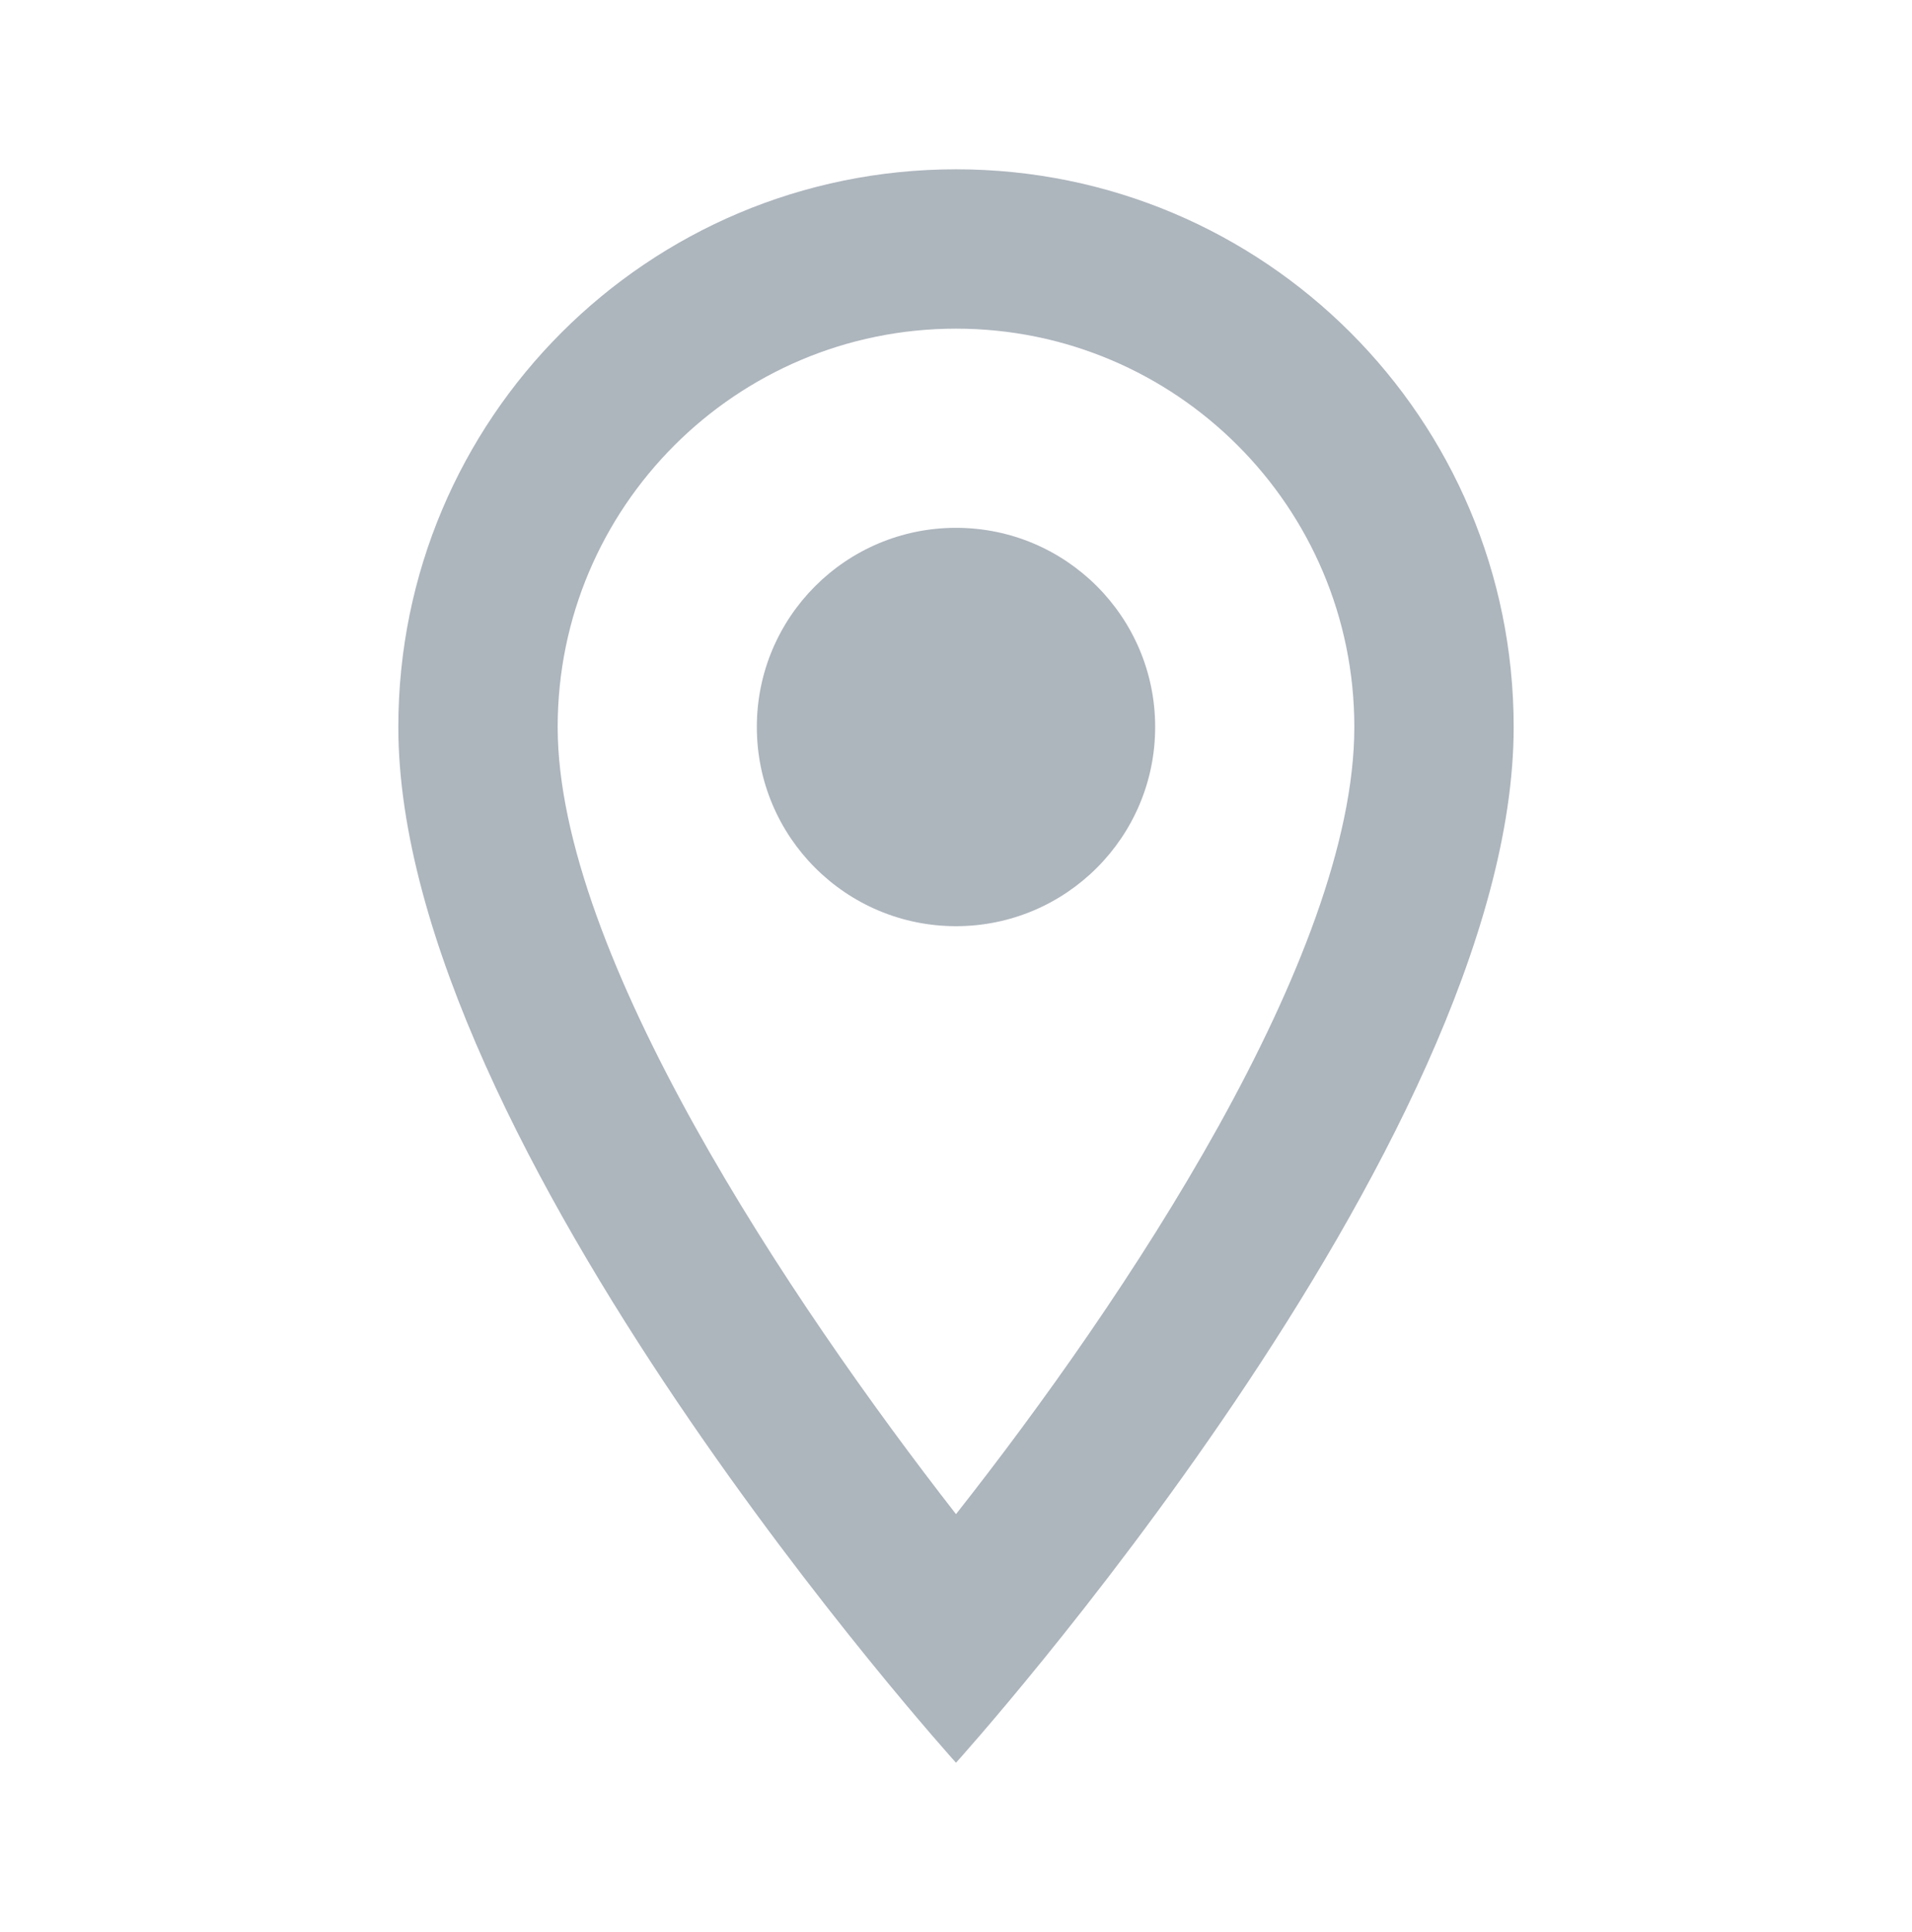 <svg xmlns="http://www.w3.org/2000/svg" width="96" height="97" viewBox="0 0 96 97" fill="none">
    <g clip-path="url(#clip0_2396_8464)">
        <path d="M48 8.5C32.52 8.5 20 21.02 20 36.5C20 57.5 48 88.5 48 88.5C48 88.5 76 57.5 76 36.5C76 21.02 63.48 8.5 48 8.5ZM28 36.5C28 25.46 36.96 16.5 48 16.5C59.04 16.5 68 25.46 68 36.5C68 48.02 56.48 65.26 48 76.02C39.68 65.34 28 47.9 28 36.5Z" fill="#ADB5BD"/>
        <path d="M48 46.5C53.523 46.5 58 42.023 58 36.5C58 30.977 53.523 26.5 48 26.5C42.477 26.5 38 30.977 38 36.5C38 42.023 42.477 46.5 48 46.5Z" fill="#ADB5BD"/>
    </g>
    <defs>
        <clipPath id="clip0_2396_8464">
            <rect width="96" height="96" fill="white" transform="translate(0 0.5)"/>
        </clipPath>
    </defs>
</svg>